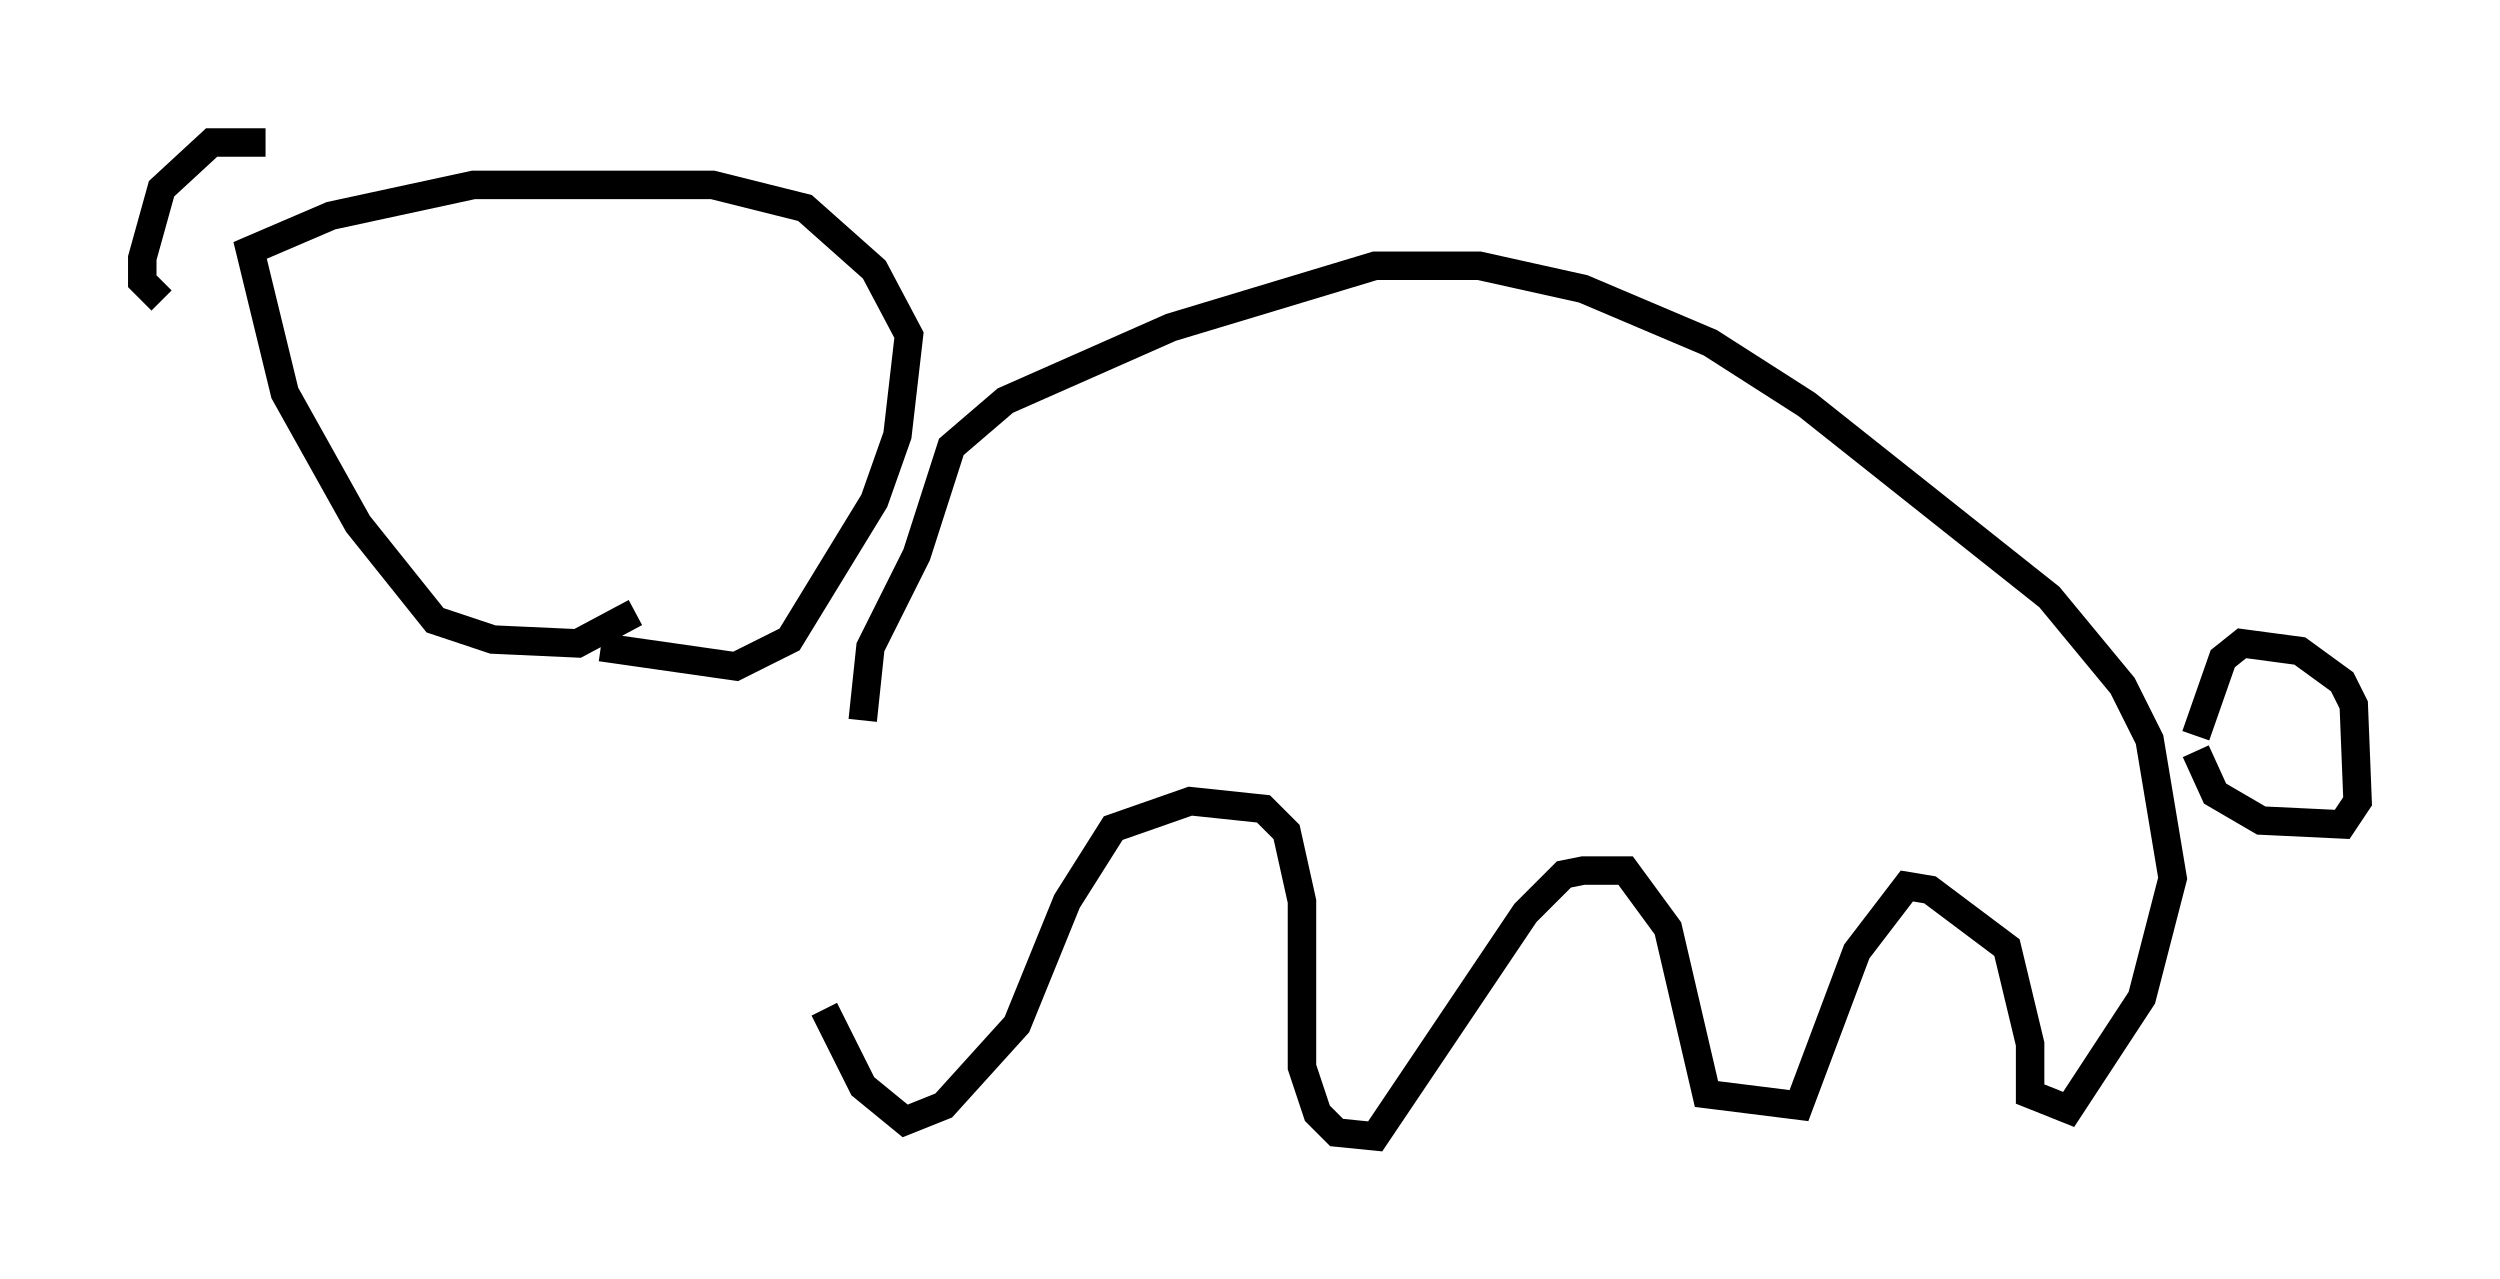 <?xml version="1.0" encoding="utf-8" ?>
<svg baseProfile="full" height="44.912" version="1.1" width="87.807" xmlns="http://www.w3.org/2000/svg" xmlns:ev="http://www.w3.org/2001/xml-events" xmlns:xlink="http://www.w3.org/1999/xlink"><defs /><rect fill="white" height="44.912" width="87.807" x="0" y="0" /><path d="M28.816, 26.109 m0.135, 9.337 l1.353, 2.706 1.488, 1.218 l1.353, -0.541 2.571, -2.842 l1.759, -4.33 1.624, -2.571 l2.706, -0.947 2.571, 0.271 l0.812, 0.812 0.541, 2.436 l0.0, 5.819 0.541, 1.624 l0.677, 0.677 1.353, 0.135 l5.277, -7.848 1.353, -1.353 l0.677, -0.135 1.488, 0.0 l1.488, 2.03 1.353, 5.819 l3.248, 0.406 2.03, -5.413 l1.759, -2.3 0.812, 0.135 l2.706, 2.03 0.812, 3.383 l0.0, 1.759 1.353, 0.541 l2.571, -3.924 1.083, -4.195 l-0.812, -4.871 -0.947, -1.894 l-2.571, -3.112 -8.525, -6.766 l-3.383, -2.165 -4.465, -1.894 l-3.654, -0.812 -3.654, 0.0 l-7.172, 2.165 -5.819, 2.571 l-1.894, 1.624 -1.218, 3.789 l-1.624, 3.248 -0.271, 2.571 m46.82, 1.083 l0.677, 1.488 1.624, 0.947 l2.842, 0.135 0.541, -0.812 l-0.135, -3.383 -0.406, -0.812 l-1.488, -1.083 -2.03, -0.271 l-0.677, 0.541 -0.947, 2.706 m-56.021, -3.112 l4.736, 0.677 1.894, -0.947 l2.977, -4.871 0.812, -2.3 l0.406, -3.518 -1.218, -2.3 l-2.436, -2.165 -3.248, -0.812 l-8.39, 0.0 -5.007, 1.083 l-2.842, 1.218 1.218, 5.007 l2.571, 4.601 2.706, 3.383 l2.03, 0.677 2.977, 0.135 l2.03, -1.083 m-12.99, -16.509 l-1.894, 0.0 -1.759, 1.624 l-0.677, 2.436 0.0, 0.812 l0.677, 0.677 " fill="none" stroke="black" stroke-width="1" /></svg>